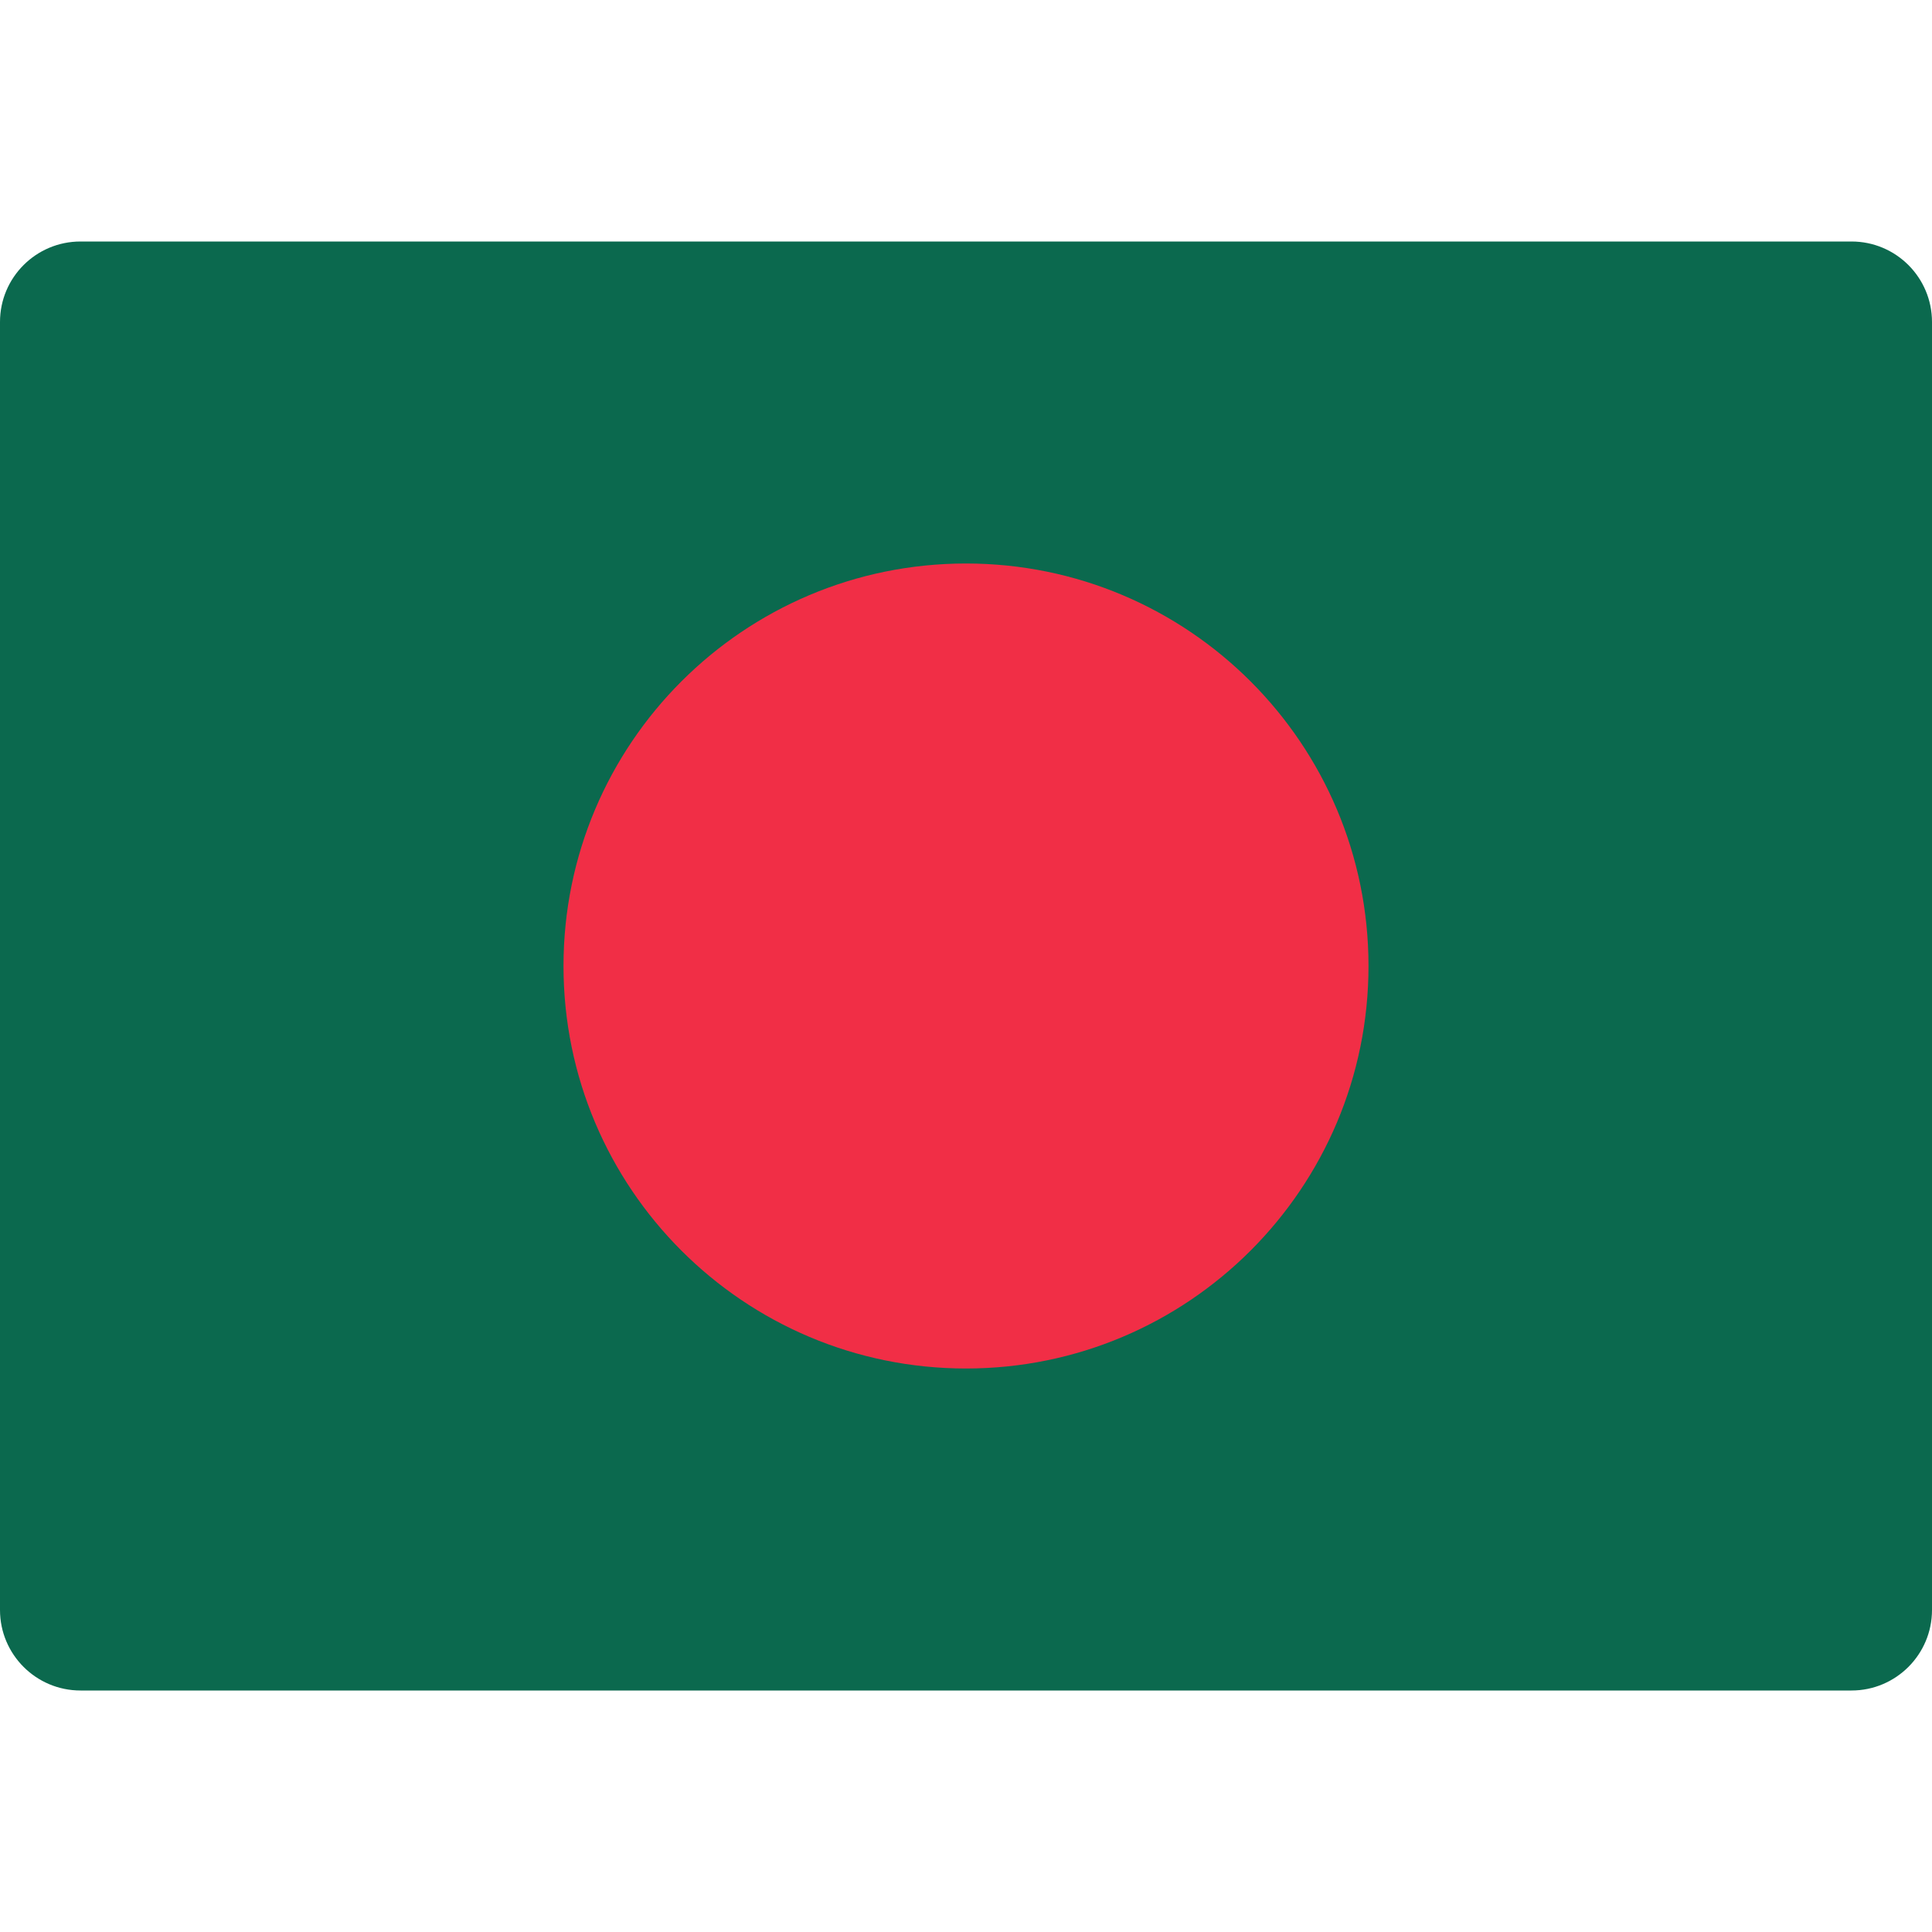 <svg width="24" height="24" viewBox="0 0 24 24" fill="none" xmlns="http://www.w3.org/2000/svg">
<path d="M24 20C24 20.552 23.552 21 23 21H1C0.448 21 0 20.552 0 20V4C0 3.447 0.448 3 1 3H23C23.552 3 24 3.447 24 4V20Z" fill="#0B694E"/>
<path d="M12 17C14.761 17 17 14.761 17 12C17 9.239 14.761 7 12 7C9.239 7 7 9.239 7 12C7 14.761 9.239 17 12 17Z" fill="#F12E46"/>
</svg>
